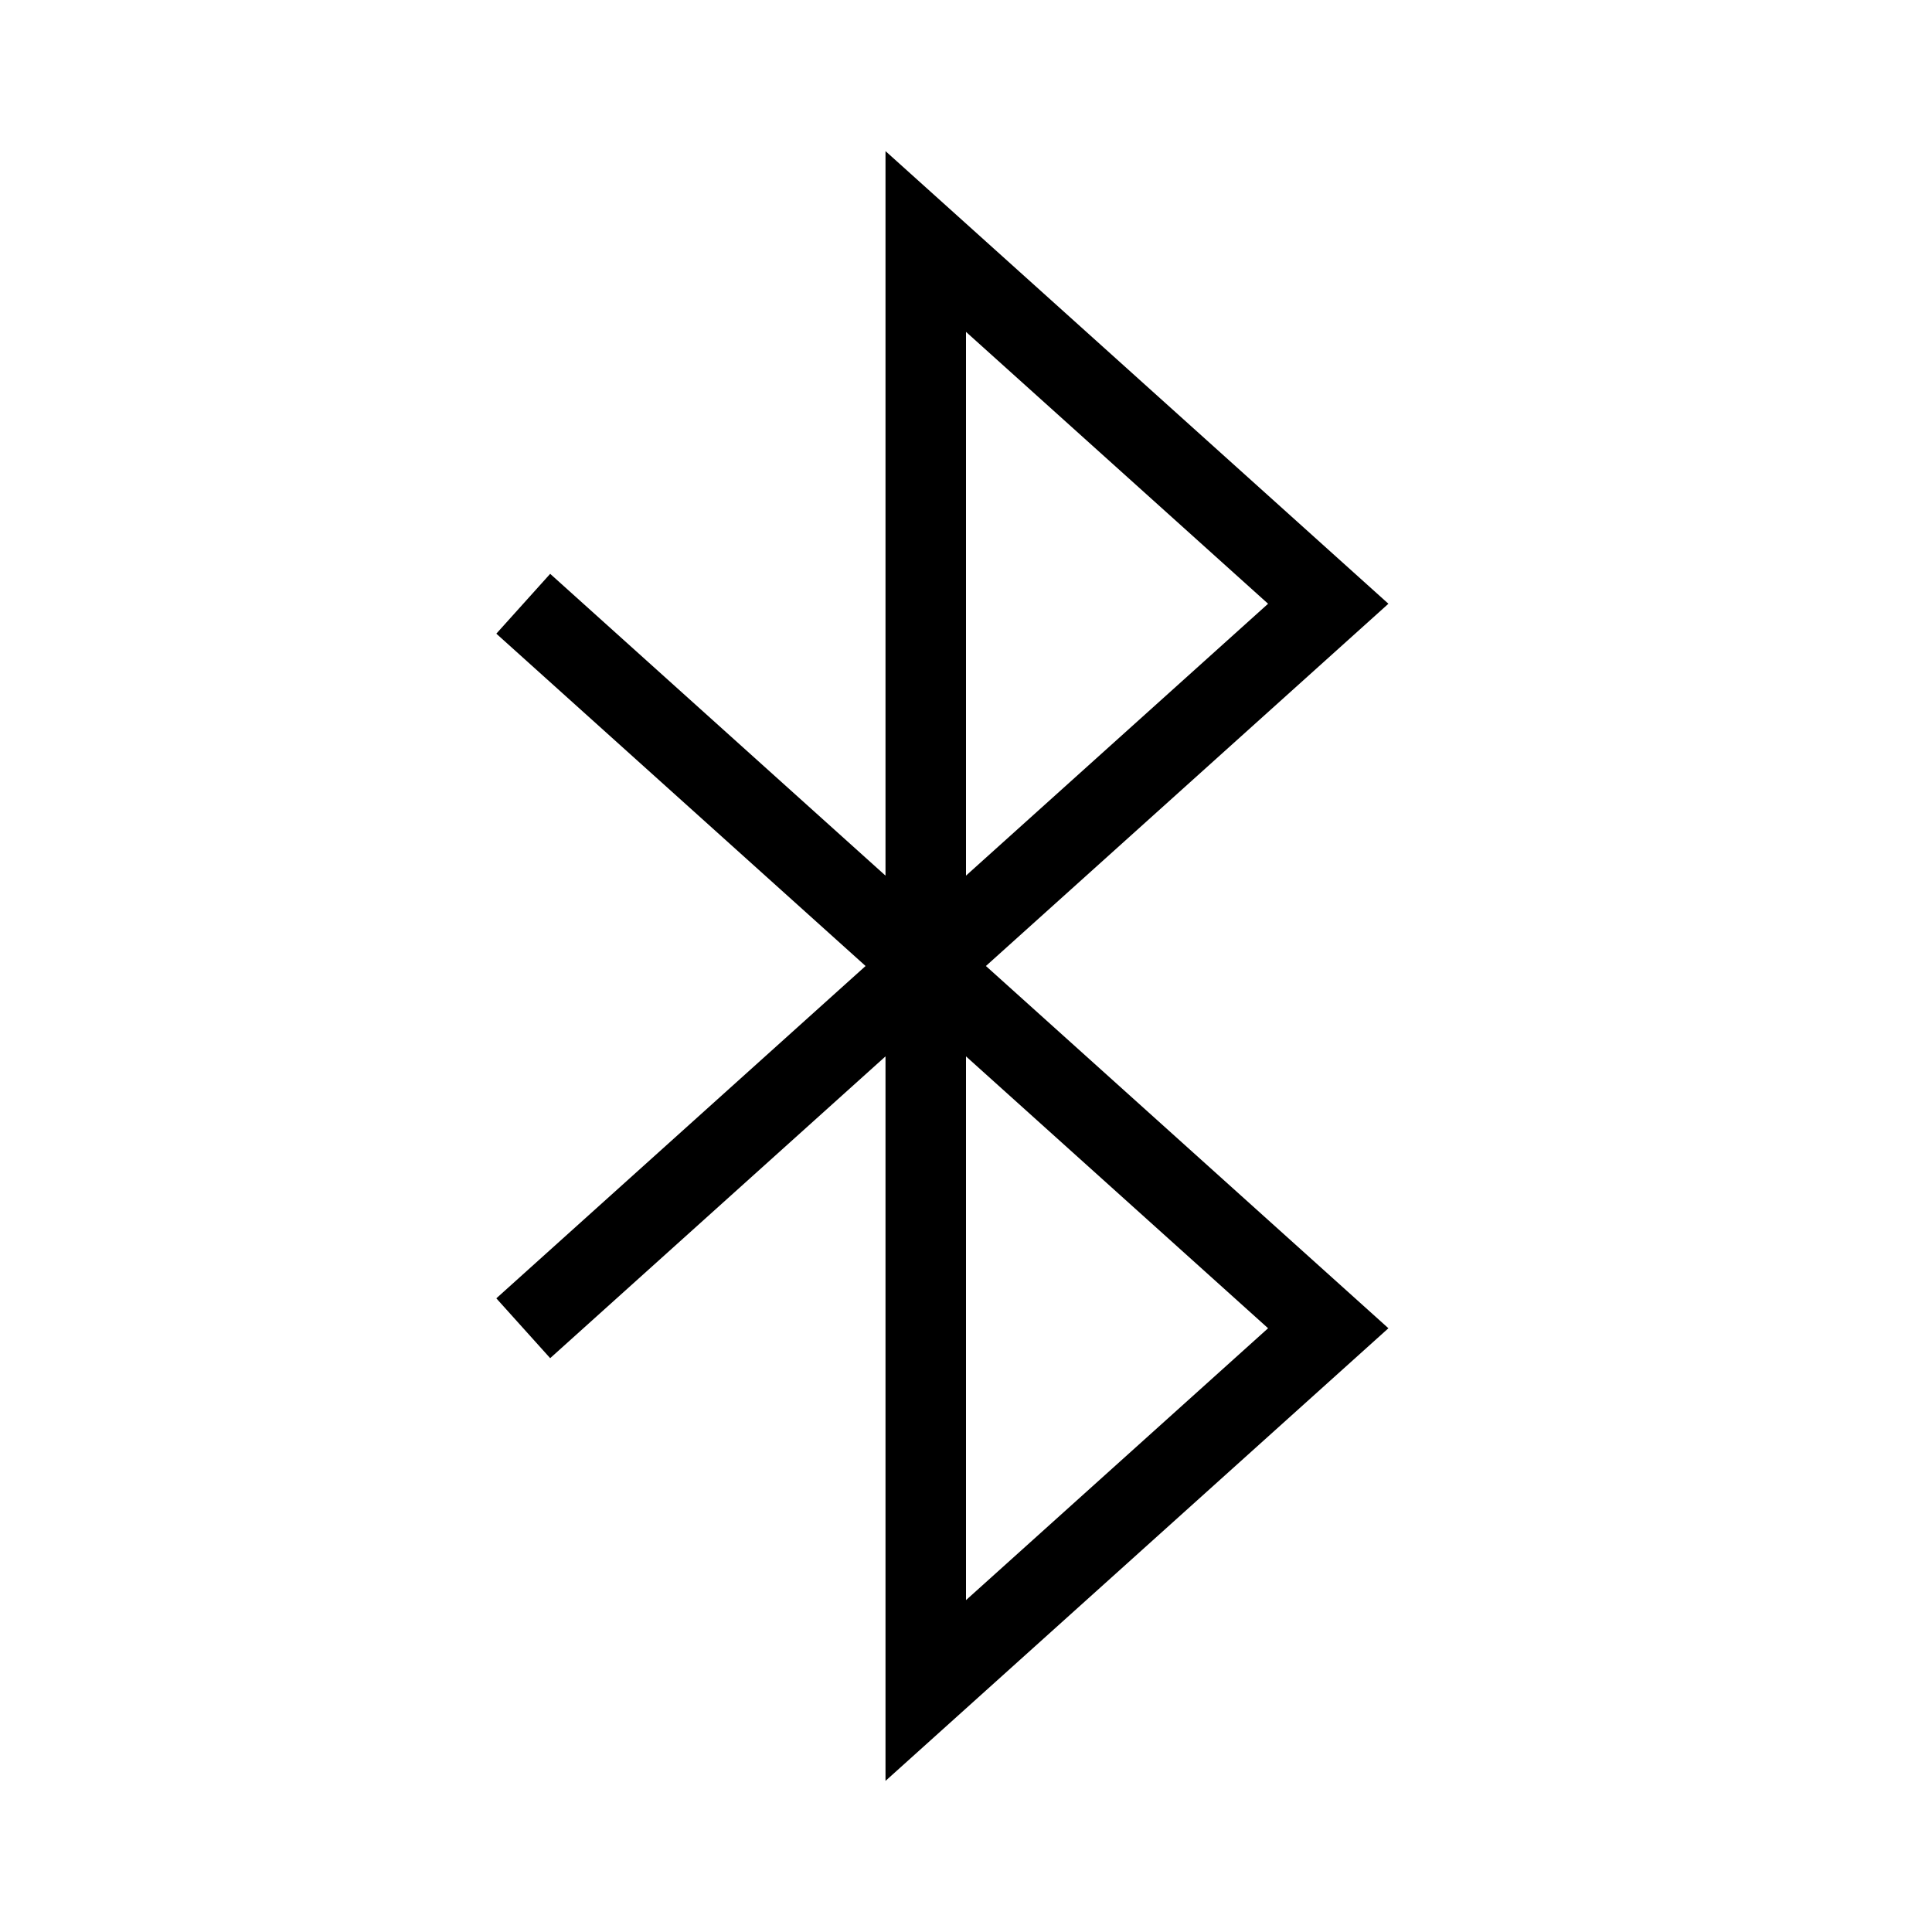 <svg xmlns="http://www.w3.org/2000/svg" width="24" height="24" version="1.1" viewBox="0 0 24 24">
  <polyline fill="none" fill-rule="evenodd" stroke="#000" stroke-width="1" points="6.5 7.5 16.5 16.5 11.5 21 11.5 3 16.5 7.5 6.5 16.5"/>
</svg>
